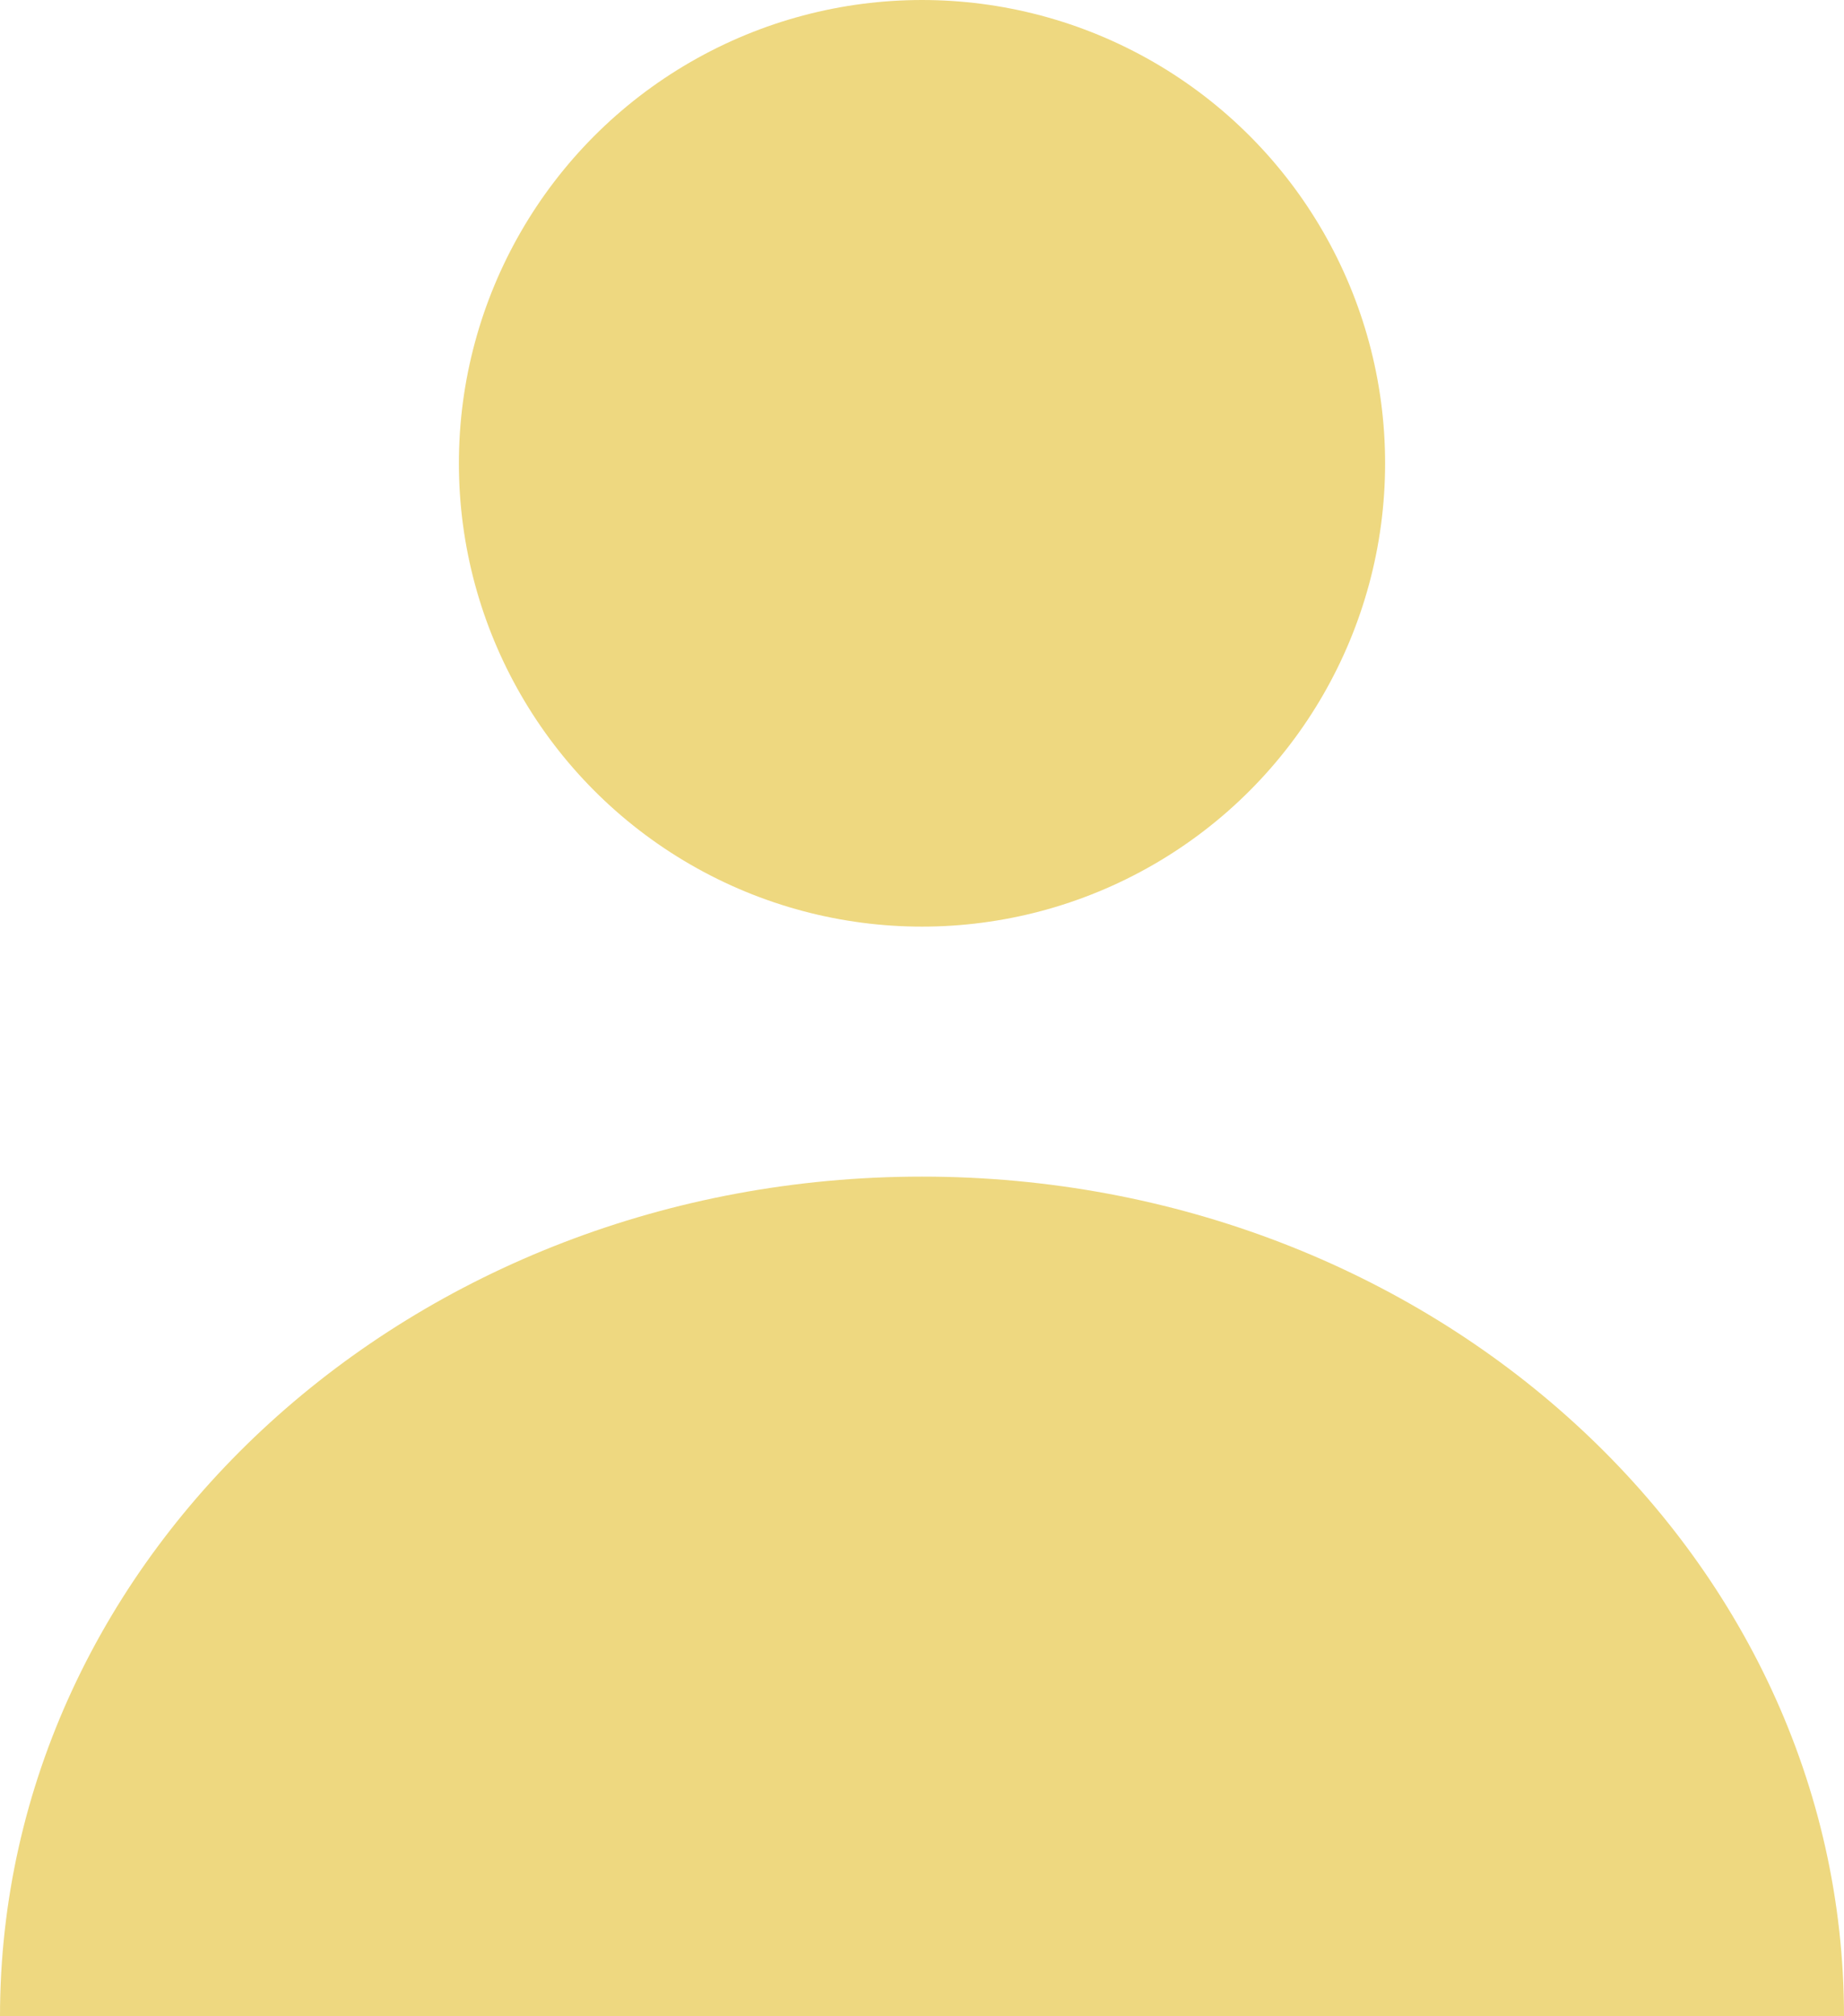 <svg id="Capa_1" data-name="Capa 1" xmlns="http://www.w3.org/2000/svg" viewBox="0 0 126.78 138.57"><defs><style>.cls-1{fill:#eed880;}</style></defs><title>icono editar-usuario</title><path class="cls-1" d="M63.39,80.86C28.38,80.86,0,106.7,0,138.57H126.78C126.78,106.7,98.4,80.86,63.39,80.86Z"/><circle class="cls-1" cx="63.39" cy="31.84" r="31.84"/></svg>
